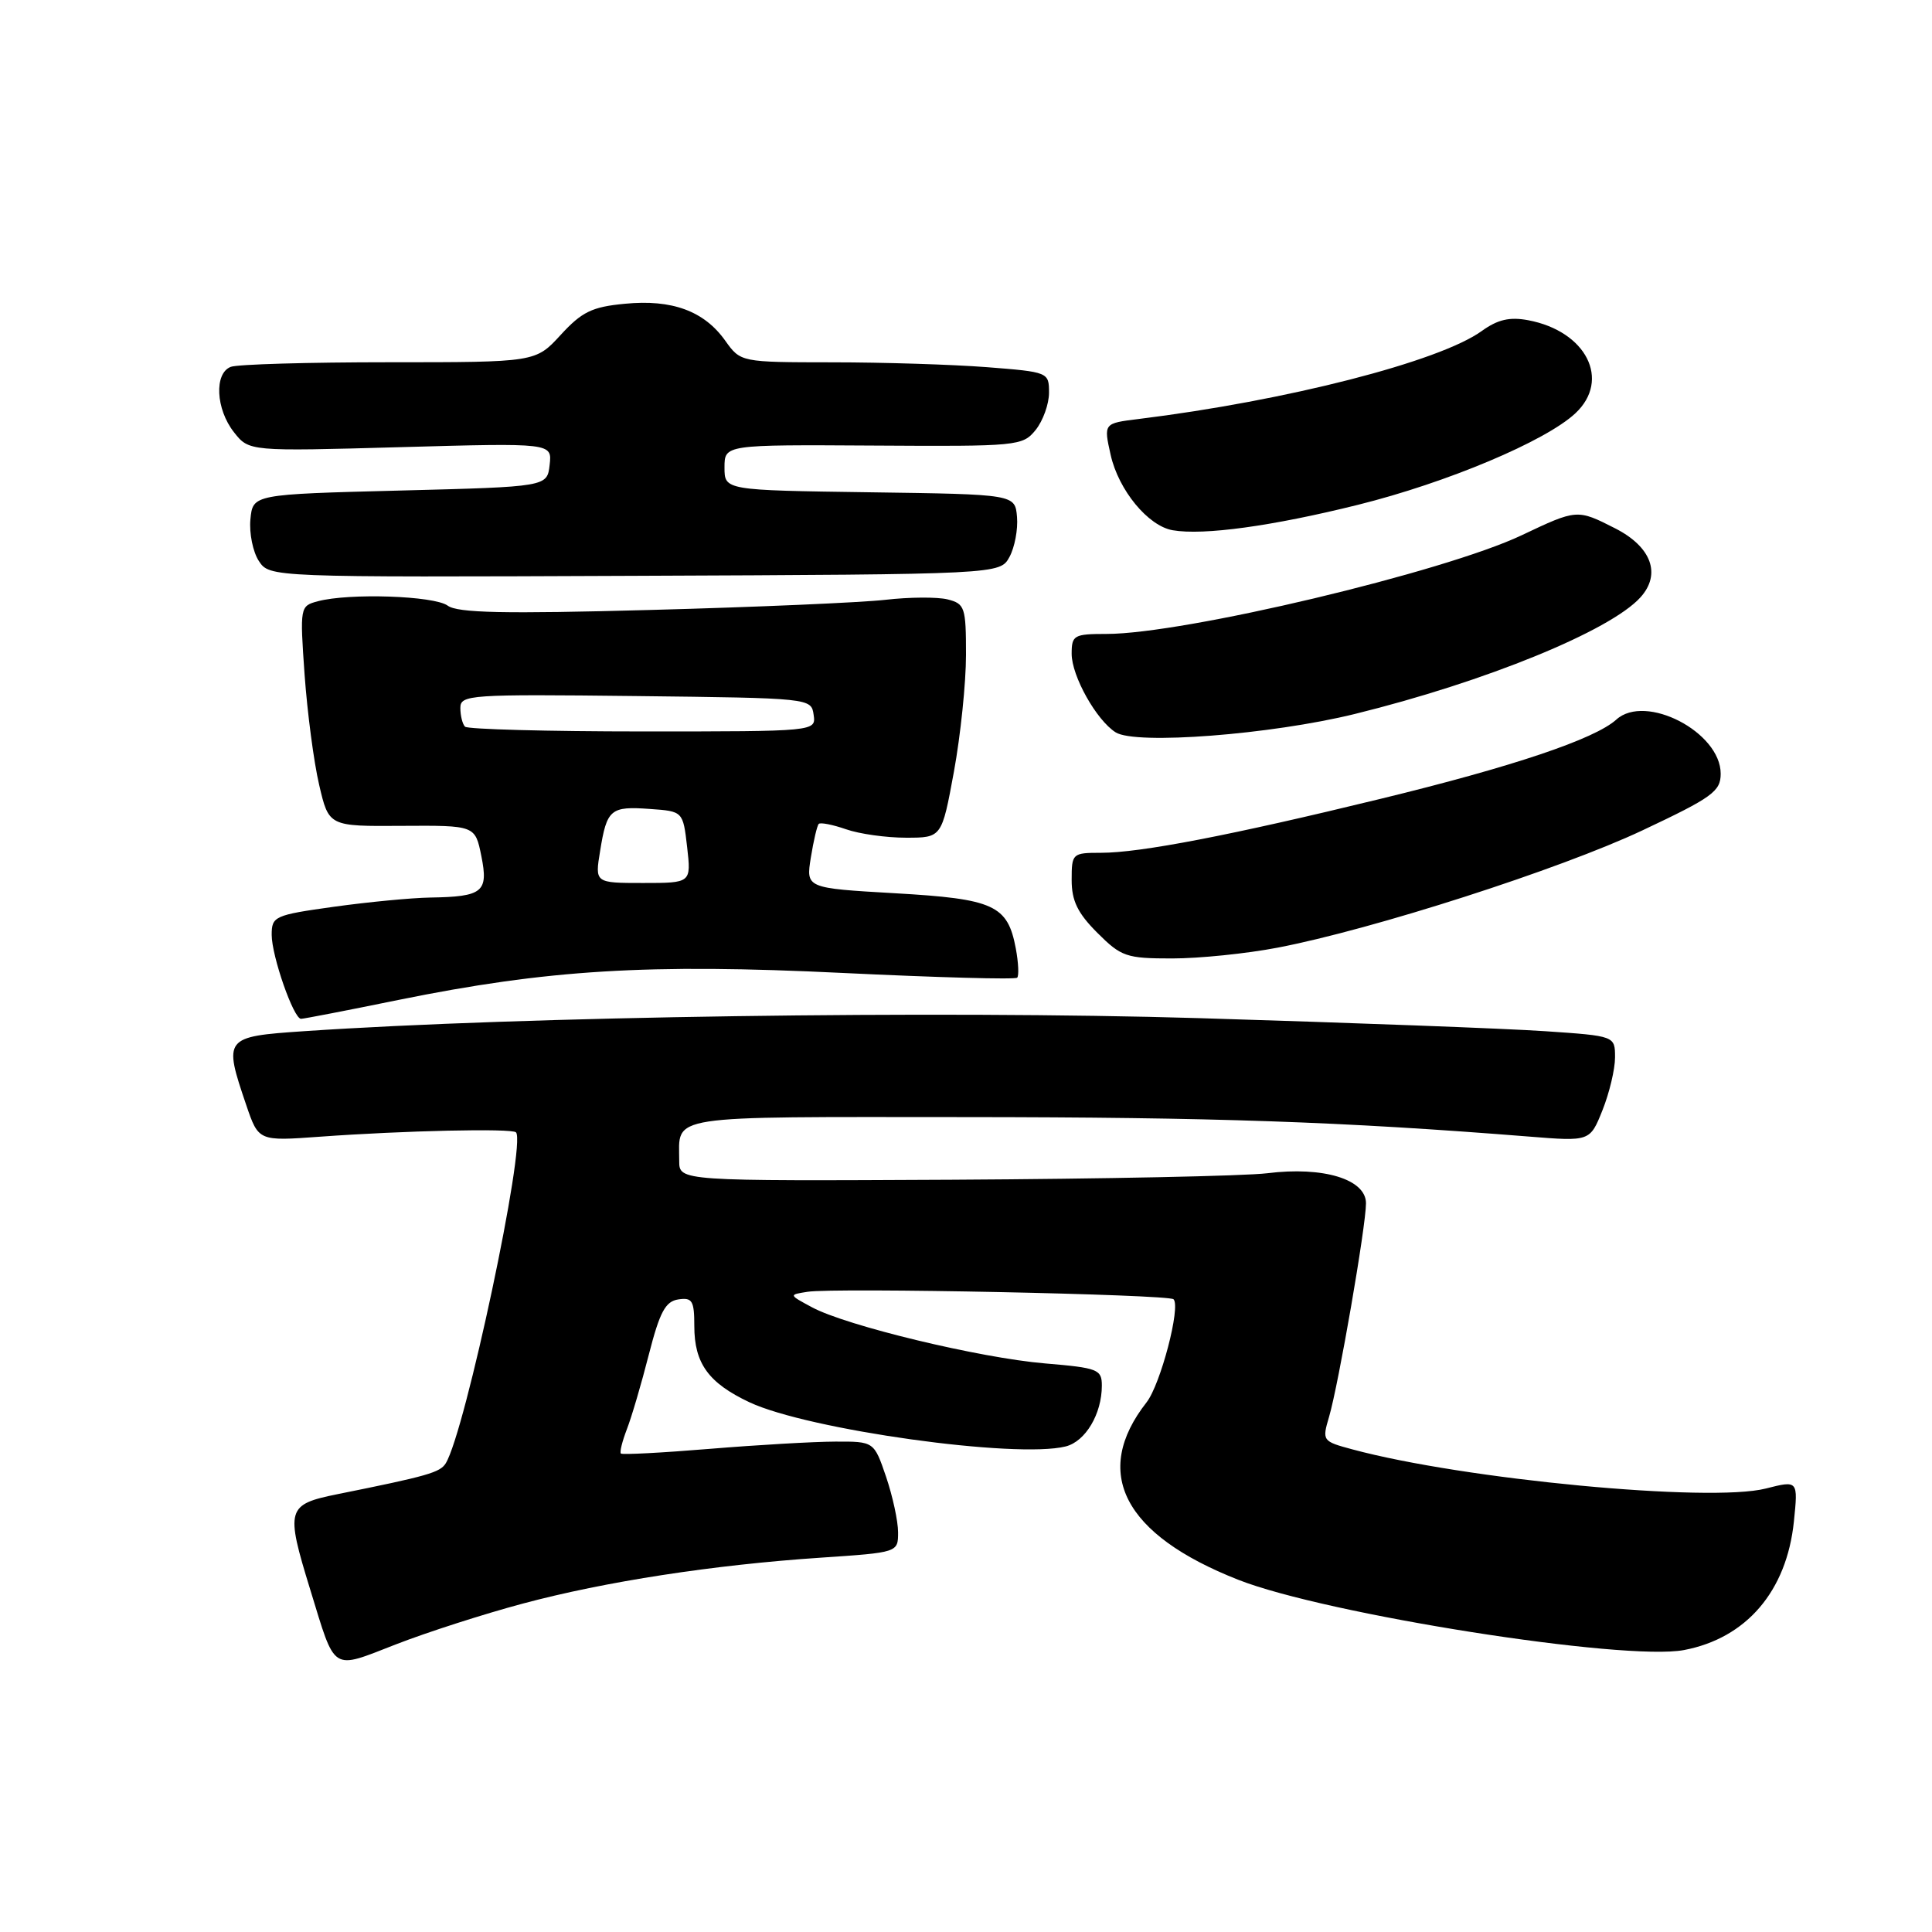 <?xml version="1.0" encoding="UTF-8" standalone="no"?>
<!DOCTYPE svg PUBLIC "-//W3C//DTD SVG 1.1//EN" "http://www.w3.org/Graphics/SVG/1.1/DTD/svg11.dtd" >
<svg xmlns="http://www.w3.org/2000/svg" xmlns:xlink="http://www.w3.org/1999/xlink" version="1.1" viewBox="0 0 256 256">
 <g >
 <path fill="currentColor"
d=" M 69.25 212.49 C 80.18 209.56 94.54 207.35 108.75 206.40 C 119.00 205.71 119.00 205.71 119.00 203.04 C 119.00 201.56 118.28 198.25 117.41 195.68 C 115.81 191.00 115.81 191.00 110.66 191.02 C 107.82 191.03 100.35 191.46 94.05 191.98 C 87.75 192.50 82.45 192.78 82.27 192.60 C 82.09 192.42 82.45 190.98 83.06 189.39 C 83.68 187.80 84.99 183.35 85.97 179.50 C 87.42 173.84 88.17 172.44 89.88 172.18 C 91.73 171.90 92.00 172.35 92.00 175.71 C 92.00 180.66 93.88 183.25 99.31 185.81 C 107.09 189.46 134.64 193.31 141.21 191.66 C 143.83 191.00 146.00 187.36 146.00 183.60 C 146.00 181.45 145.48 181.25 138.47 180.66 C 129.82 179.93 112.13 175.67 107.59 173.22 C 104.50 171.56 104.50 171.56 107.00 171.17 C 110.60 170.60 154.85 171.51 155.50 172.16 C 156.48 173.14 153.78 183.44 151.93 185.81 C 144.63 195.13 148.87 203.35 164.08 209.33 C 175.68 213.90 215.24 220.14 223.14 218.64 C 231.41 217.07 236.75 210.83 237.70 201.61 C 238.26 196.15 238.26 196.15 233.97 197.24 C 226.55 199.12 194.00 196.04 179.20 192.05 C 175.22 190.98 175.17 190.91 176.11 187.73 C 177.36 183.48 181.00 162.46 181.00 159.44 C 181.00 156.26 175.35 154.53 167.92 155.46 C 164.94 155.83 146.19 156.21 126.25 156.32 C 90.00 156.50 90.00 156.50 90.00 153.83 C 90.00 147.66 87.76 148.00 127.86 148.02 C 160.84 148.04 177.71 148.62 202.59 150.60 C 210.68 151.25 210.68 151.25 212.34 147.10 C 213.25 144.82 214.00 141.68 214.00 140.12 C 214.00 137.27 214.00 137.27 204.75 136.64 C 199.66 136.29 179.04 135.52 158.91 134.91 C 124.24 133.87 69.13 134.68 40.25 136.64 C 29.69 137.36 29.59 137.49 32.63 146.43 C 34.26 151.21 34.26 151.21 42.38 150.62 C 53.50 149.81 67.82 149.49 68.37 150.04 C 69.76 151.46 61.64 189.73 59.06 193.90 C 58.31 195.11 56.67 195.58 44.75 197.98 C 37.97 199.35 37.81 199.92 41.11 210.64 C 44.51 221.70 43.80 221.25 52.48 217.88 C 56.62 216.27 64.16 213.85 69.25 212.49 Z  M 52.78 132.50 C 72.58 128.48 85.83 127.67 111.65 128.92 C 124.12 129.52 134.53 129.81 134.78 129.55 C 135.03 129.30 134.95 127.56 134.60 125.68 C 133.52 119.93 131.72 119.11 118.59 118.36 C 106.79 117.68 106.79 117.68 107.44 113.63 C 107.80 111.40 108.27 109.39 108.49 109.17 C 108.72 108.95 110.34 109.27 112.10 109.88 C 113.86 110.50 117.43 111.00 120.05 111.00 C 124.79 111.00 124.79 111.00 126.40 102.25 C 127.28 97.44 128.00 90.47 128.00 86.77 C 128.00 80.46 127.85 80.00 125.55 79.42 C 124.20 79.09 120.49 79.11 117.30 79.48 C 114.11 79.84 100.14 80.45 86.26 80.82 C 66.77 81.35 60.64 81.22 59.32 80.25 C 57.53 78.94 46.26 78.56 42.11 79.67 C 39.75 80.30 39.73 80.42 40.36 89.40 C 40.72 94.41 41.58 100.97 42.29 104.00 C 43.57 109.50 43.57 109.50 53.26 109.43 C 62.96 109.37 62.96 109.37 63.78 113.43 C 64.74 118.20 63.98 118.82 57.00 118.93 C 54.52 118.97 48.79 119.52 44.25 120.15 C 36.36 121.25 36.00 121.42 36.00 123.87 C 36.00 126.68 38.90 135.00 39.89 135.00 C 40.23 135.00 46.03 133.88 52.78 132.50 Z  M 169.29 125.57 C 181.88 123.16 206.73 115.17 217.65 110.02 C 226.90 105.66 228.00 104.86 228.00 102.52 C 228.00 97.01 218.04 91.84 214.17 95.35 C 211.32 97.93 200.44 101.59 182.93 105.85 C 163.08 110.69 151.10 113.00 145.89 113.00 C 142.09 113.00 142.00 113.08 142.00 116.60 C 142.00 119.36 142.79 120.99 145.40 123.60 C 148.57 126.77 149.24 127.00 155.31 127.00 C 158.89 127.00 165.18 126.36 169.29 125.57 Z  M 179.50 94.61 C 196.81 90.35 213.36 83.59 217.37 79.15 C 220.15 76.07 218.83 72.46 214.02 70.01 C 208.99 67.45 208.95 67.45 201.64 70.92 C 191.35 75.80 156.87 84.00 146.62 84.00 C 142.30 84.00 142.00 84.17 142.00 86.63 C 142.00 89.58 145.28 95.43 147.83 97.04 C 150.49 98.72 168.38 97.34 179.50 94.61 Z  M 133.76 73.80 C 134.45 72.53 134.90 70.15 134.76 68.50 C 134.50 65.50 134.50 65.50 115.25 65.23 C 96.00 64.96 96.00 64.96 96.00 61.94 C 96.00 58.92 96.00 58.92 115.73 59.04 C 134.89 59.16 135.50 59.10 137.23 56.97 C 138.20 55.76 139.00 53.54 139.00 52.04 C 139.00 49.32 138.92 49.29 130.75 48.65 C 126.21 48.30 117.02 48.01 110.32 48.01 C 98.14 48.00 98.14 48.00 96.09 45.13 C 93.30 41.21 89.05 39.64 82.80 40.25 C 78.44 40.66 77.10 41.32 74.30 44.37 C 70.97 48.00 70.97 48.00 51.57 48.00 C 40.90 48.00 31.45 48.27 30.58 48.61 C 28.36 49.46 28.59 54.21 31.00 57.27 C 33.00 59.81 33.00 59.81 53.08 59.25 C 73.16 58.69 73.16 58.69 72.83 61.60 C 72.50 64.50 72.50 64.50 53.00 65.00 C 33.50 65.50 33.50 65.50 33.18 68.82 C 33.01 70.65 33.51 73.12 34.29 74.32 C 35.72 76.50 35.72 76.50 84.11 76.30 C 132.50 76.10 132.50 76.10 133.76 73.80 Z  M 179.94 66.89 C 191.75 63.95 204.81 58.45 208.75 54.76 C 213.47 50.34 210.19 43.88 202.49 42.43 C 200.03 41.97 198.45 42.34 196.34 43.86 C 190.73 47.91 170.50 53.10 150.87 55.52 C 146.23 56.09 146.23 56.09 147.17 60.29 C 148.22 64.95 152.13 69.70 155.39 70.26 C 159.47 70.97 168.61 69.71 179.94 66.89 Z  M 79.52 112.75 C 80.41 107.22 80.90 106.81 86.11 107.19 C 90.50 107.50 90.50 107.50 91.05 112.25 C 91.59 117.00 91.59 117.00 85.21 117.00 C 78.82 117.00 78.82 117.00 79.52 112.75 Z  M 61.62 96.29 C 61.28 95.95 61.00 94.83 61.00 93.81 C 61.00 92.06 62.19 91.98 84.25 92.23 C 107.39 92.50 107.50 92.51 107.81 94.71 C 108.13 96.92 108.13 96.92 85.19 96.92 C 72.57 96.92 61.97 96.63 61.62 96.29 Z "/>
</g>
</svg>